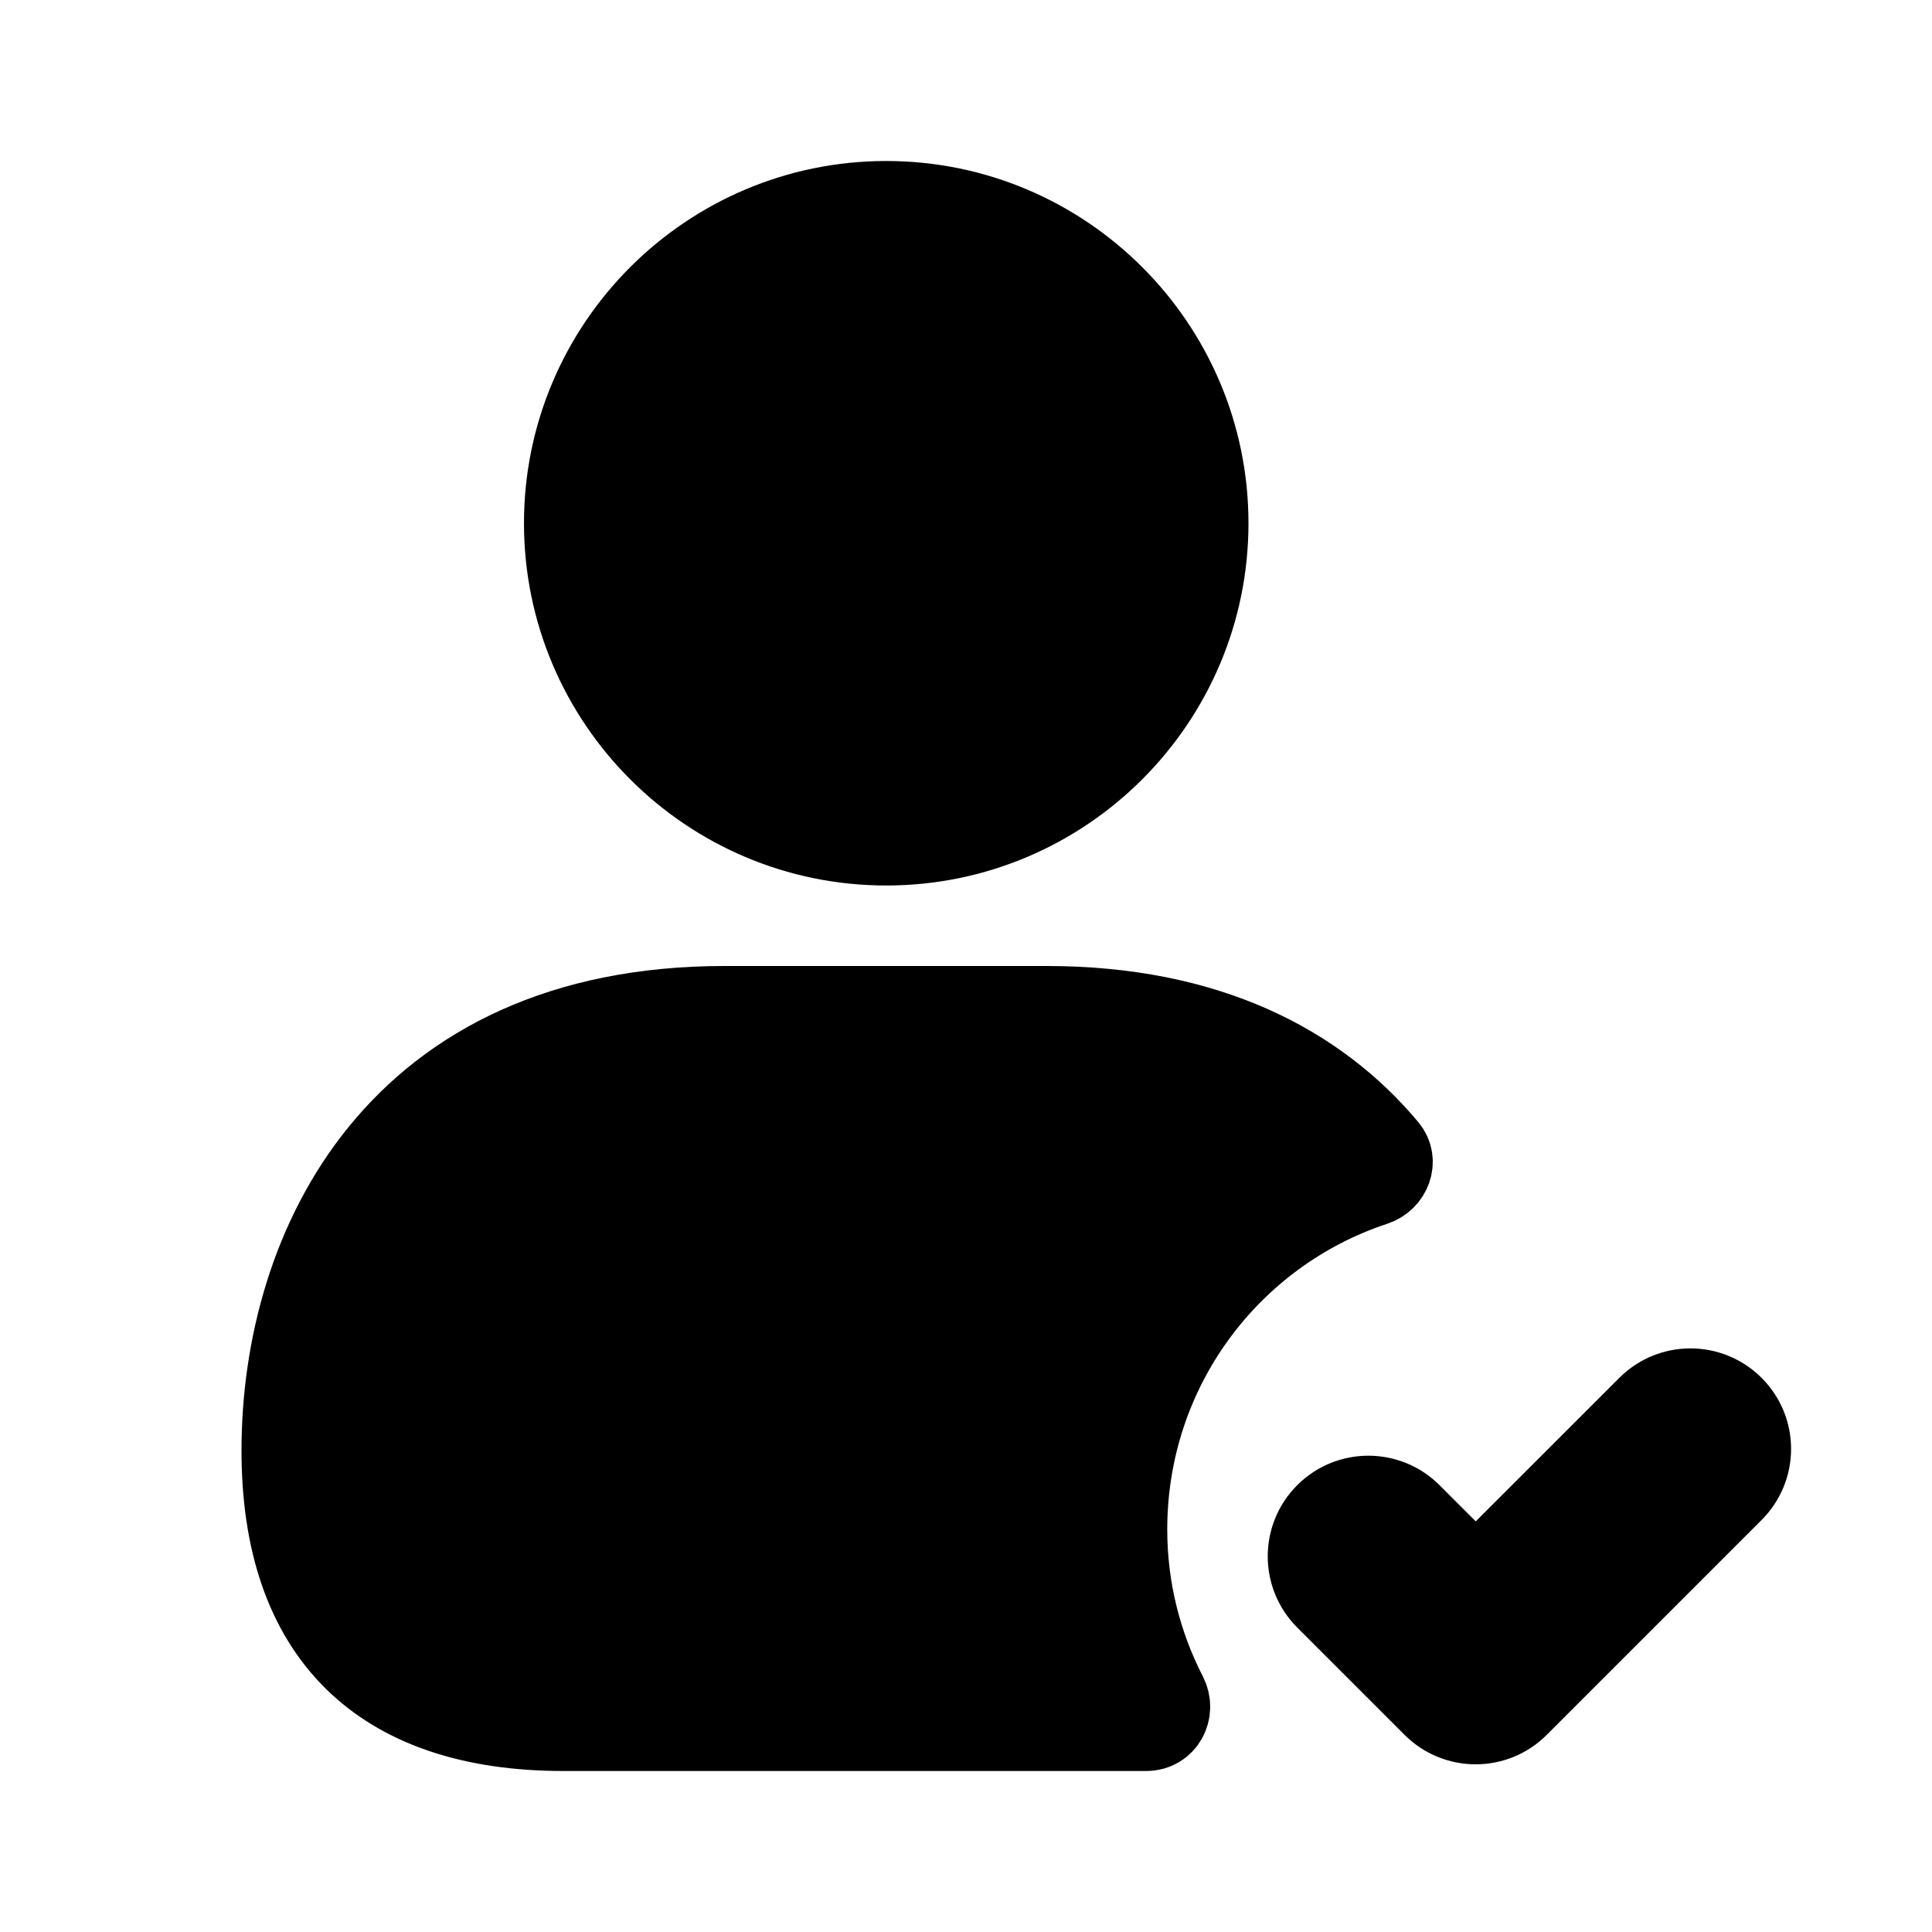<svg viewBox="0 0 24 24" fill="currentColor" stroke="currentColor" xmlns="http://www.w3.org/2000/svg">
<path d="M14 19C14 19.736 14.179 20.434 14.497 21.052C14.602 21.257 14.471 21.5 14.241 21.5H11H7C4.71 21.5 3.5 20.3 3.5 18.02C3.5 15.47 4.94 12.5 9 12.5H11H13C15.002 12.5 16.369 13.224 17.235 14.26C17.37 14.422 17.277 14.661 17.077 14.727C15.284 15.318 14 17.004 14 19ZM11.009 10.5C13.215 10.5 15.009 8.706 15.009 6.5C15.009 4.294 13.215 2.5 11.009 2.5C8.803 2.5 7.009 4.294 7.009 6.5C7.009 8.706 8.803 10.5 11.009 10.5ZM21.53 17.47C21.237 17.177 20.762 17.177 20.469 17.47L18.332 19.606L17.529 18.803C17.236 18.51 16.761 18.51 16.468 18.803C16.175 19.096 16.175 19.571 16.468 19.864L17.801 21.197C17.947 21.343 18.139 21.417 18.331 21.417C18.523 21.417 18.715 21.344 18.861 21.197L21.528 18.53C21.823 18.237 21.823 17.763 21.53 17.47Z" />
</svg>

